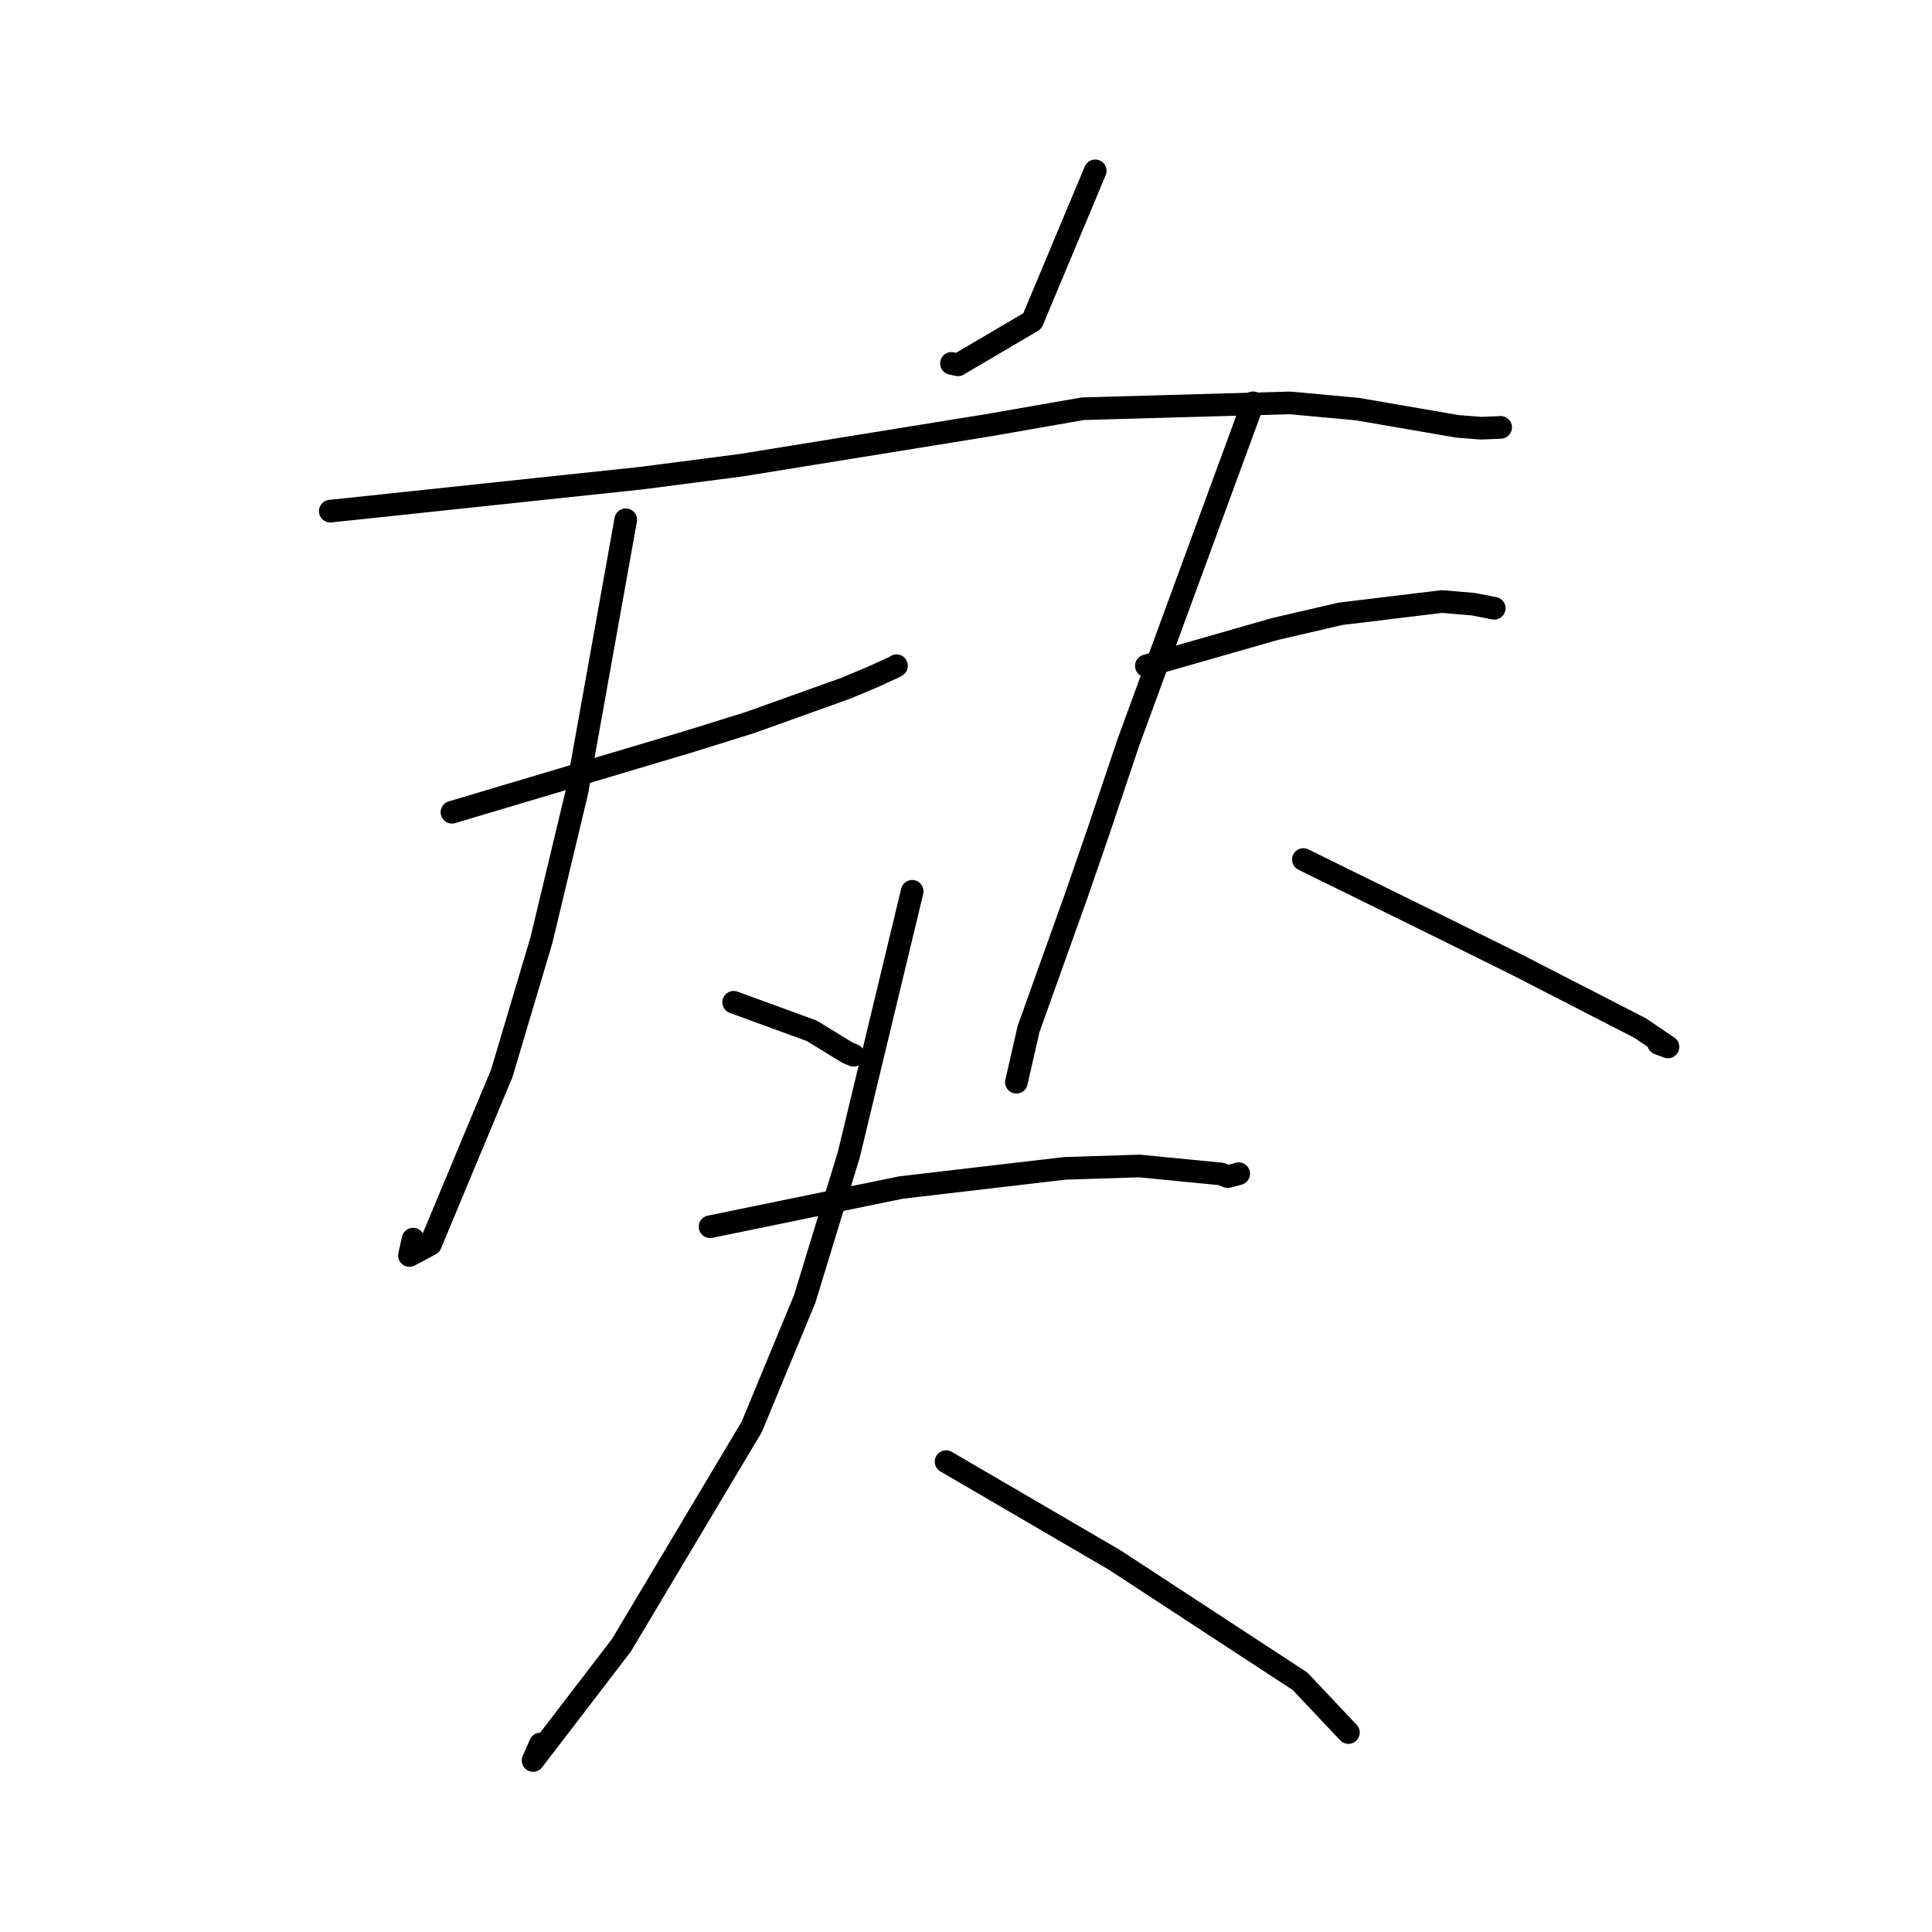 <?xml version="1.0" standalone="no"?>
    <svg width="256" height="256" xmlns="http://www.w3.org/2000/svg" version="1.1">
    <polyline stroke="black" stroke-width="3" stroke-linecap="round" fill="transparent" stroke-linejoin="round" points="145.122 22.638 140.952 32.593 136.782 42.548 126.936 48.341 126.074 48.154 " />
        <polyline stroke="black" stroke-width="3" stroke-linecap="round" fill="transparent" stroke-linejoin="round" points="43.763 67.731 64.416 65.539 85.07 63.347 98.198 61.642 131.158 56.313 143.481 54.157 170.912 53.385 179.864 54.208 193.131 56.496 196.26 56.739 198.811 56.635 198.845 56.628 " />
        <polyline stroke="black" stroke-width="3" stroke-linecap="round" fill="transparent" stroke-linejoin="round" points="59.888 107.627 75.591 102.945 91.293 98.263 99.49 95.704 112.089 91.189 115.616 89.713 118.651 88.319 118.791 88.212 " />
        <polyline stroke="black" stroke-width="3" stroke-linecap="round" fill="transparent" stroke-linejoin="round" points="82.913 68.874 79.683 86.889 76.452 104.905 71.745 124.566 66.49 142.217 57.04 164.874 54.247 166.361 54.737 164.19 " />
        <polyline stroke="black" stroke-width="3" stroke-linecap="round" fill="transparent" stroke-linejoin="round" points="97.214 132.806 102.394 134.699 107.574 136.593 112.314 139.497 113.107 139.829 " />
        <polyline stroke="black" stroke-width="3" stroke-linecap="round" fill="transparent" stroke-linejoin="round" points="151.9 88.228 160.417 85.787 168.933 83.347 177.613 81.336 191.065 79.704 195.196 80.055 197.814 80.565 197.994 80.6 " />
        <polyline stroke="black" stroke-width="3" stroke-linecap="round" fill="transparent" stroke-linejoin="round" points="166.034 53.376 157.778 75.859 149.523 98.342 145.539 110.204 142.613 118.675 136.282 136.373 134.827 142.761 134.681 143.4 " />
        <polyline stroke="black" stroke-width="3" stroke-linecap="round" fill="transparent" stroke-linejoin="round" points="172.704 113.894 182.191 118.559 191.679 123.223 200.996 127.835 217.355 136.241 221.015 138.725 219.765 138.259 " />
        <polyline stroke="black" stroke-width="3" stroke-linecap="round" fill="transparent" stroke-linejoin="round" points="94.089 162.548 106.744 159.95 119.399 157.352 141.096 154.814 151.002 154.499 161.788 155.557 162.681 155.905 163.857 155.601 164.137 155.518 " />
        <polyline stroke="black" stroke-width="3" stroke-linecap="round" fill="transparent" stroke-linejoin="round" points="120.871 118.102 116.674 135.541 112.478 152.981 106.625 172.125 99.612 189.065 82.338 218.01 70.638 233.273 71.591 231.094 " />
        <polyline stroke="black" stroke-width="3" stroke-linecap="round" fill="transparent" stroke-linejoin="round" points="125.361 193.675 136.533 200.193 147.704 206.711 172.262 222.778 178.089 228.954 178.671 229.571 " />
        </svg>
